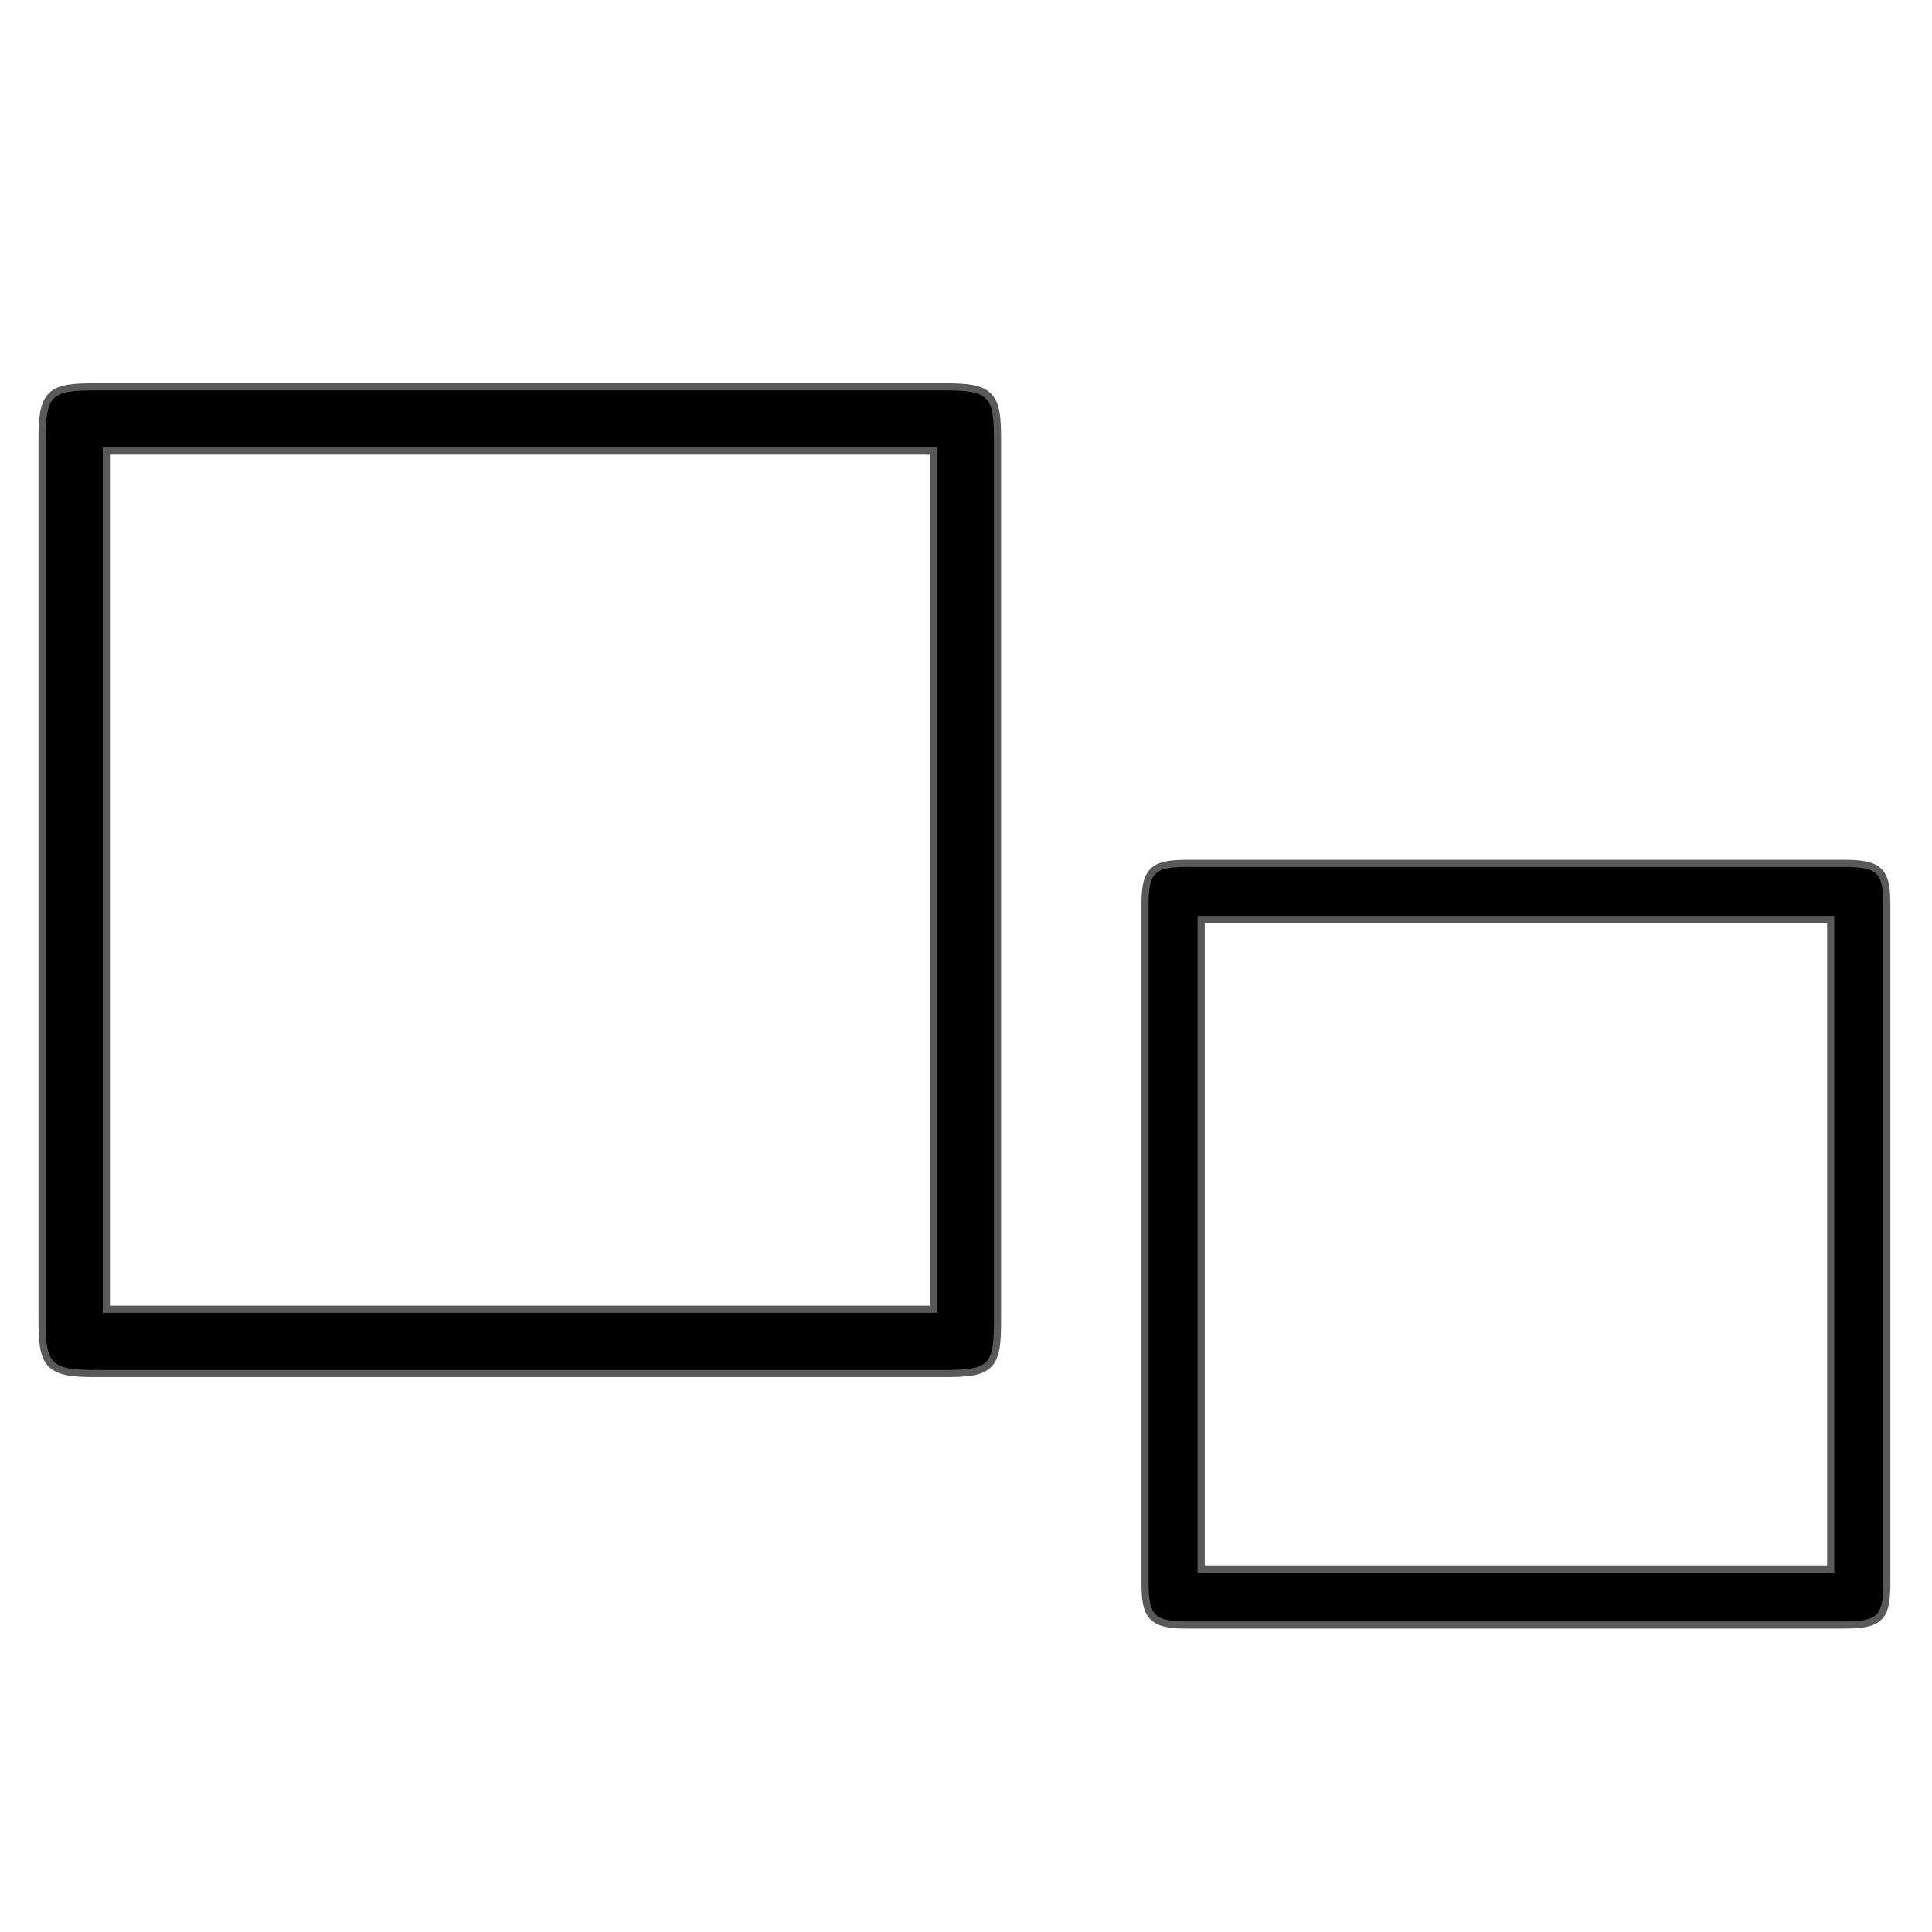 <?xml version="1.0" encoding="UTF-8" standalone="no"?>
<!-- This file was generated by dvisvgm 1.9.2 -->

<svg
   xmlns:dc="http://purl.org/dc/elements/1.1/"
   xmlns:cc="http://creativecommons.org/ns#"
   xmlns:rdf="http://www.w3.org/1999/02/22-rdf-syntax-ns#"
   xmlns:svg="http://www.w3.org/2000/svg"
   xmlns="http://www.w3.org/2000/svg"
   xmlns:sodipodi="http://sodipodi.sourceforge.net/DTD/sodipodi-0.dtd"
   xmlns:inkscape="http://www.inkscape.org/namespaces/inkscape"
   height="20"
   version="1.1"
   viewBox="76.712 56.065 13.5 13.5"
   width="20"
   id="svg2"
   inkscape:version="0.92.3 (2405546, 2018-03-11)"
   sodipodi:docname="_.svg">
  <sodipodi:namedview
     pagecolor="#ffffff"
     bordercolor="#666666"
     borderopacity="1"
     objecttolerance="10"
     gridtolerance="10"
     guidetolerance="10"
     inkscape:pageopacity="0"
     inkscape:pageshadow="2"
     inkscape:window-width="1920"
     inkscape:window-height="1130"
     id="namedview11"
     showgrid="false"
     inkscape:zoom="15.785966"
     inkscape:cx="-11.763236"
     inkscape:cy="-0.60819457"
     inkscape:window-x="0"
     inkscape:window-y="0"
     inkscape:window-maximized="1"
     inkscape:current-layer="svg2"
     units="px" />
  <defs
     id="defs4" />
  <g
     id="page1"
     transform="translate(-0.238,2.873)">
    <path
       d="m 83.895,56.269 c 0,-0.309 -0.03,-0.349 -0.349,-0.349 h -5.928 c -0.309,0 -0.349,0.03 -0.349,0.349 v 6.137 c 0,0.319 0.03,0.359 0.359,0.359 h 5.908 c 0.329,0 0.359,-0.03 0.359,-0.349 z m -6.227,0.05 h 5.828 v 6.047 h -5.828 z"
       style="opacity:1;fill:#000000;fill-opacity:1;stroke:#000000;stroke-width:0.1;stroke-miterlimit:4;stroke-dasharray:none;stroke-opacity:0.65"
       id="path7"
       inkscape:connector-curvature="0" />
    <path
       d="m 90.109,59.522 c 0,-0.223 -0.028,-0.272 -0.272,-0.272 h -4.589 c -0.237,0 -0.272,0.042 -0.272,0.272 V 64.25 c 0,0.237 0.042,0.272 0.279,0.272 h 4.575 c 0.251,0 0.279,-0.042 0.279,-0.279 z m -4.791,0.07 h 4.449 v 4.589 h -4.449 z"
       style="opacity:1;fill:#000000;fill-opacity:1;stroke:#000000;stroke-width:0.1;stroke-miterlimit:4;stroke-dasharray:none;stroke-opacity:0.65"
       id="path9"
       inkscape:connector-curvature="0" />
  </g>
</svg>
